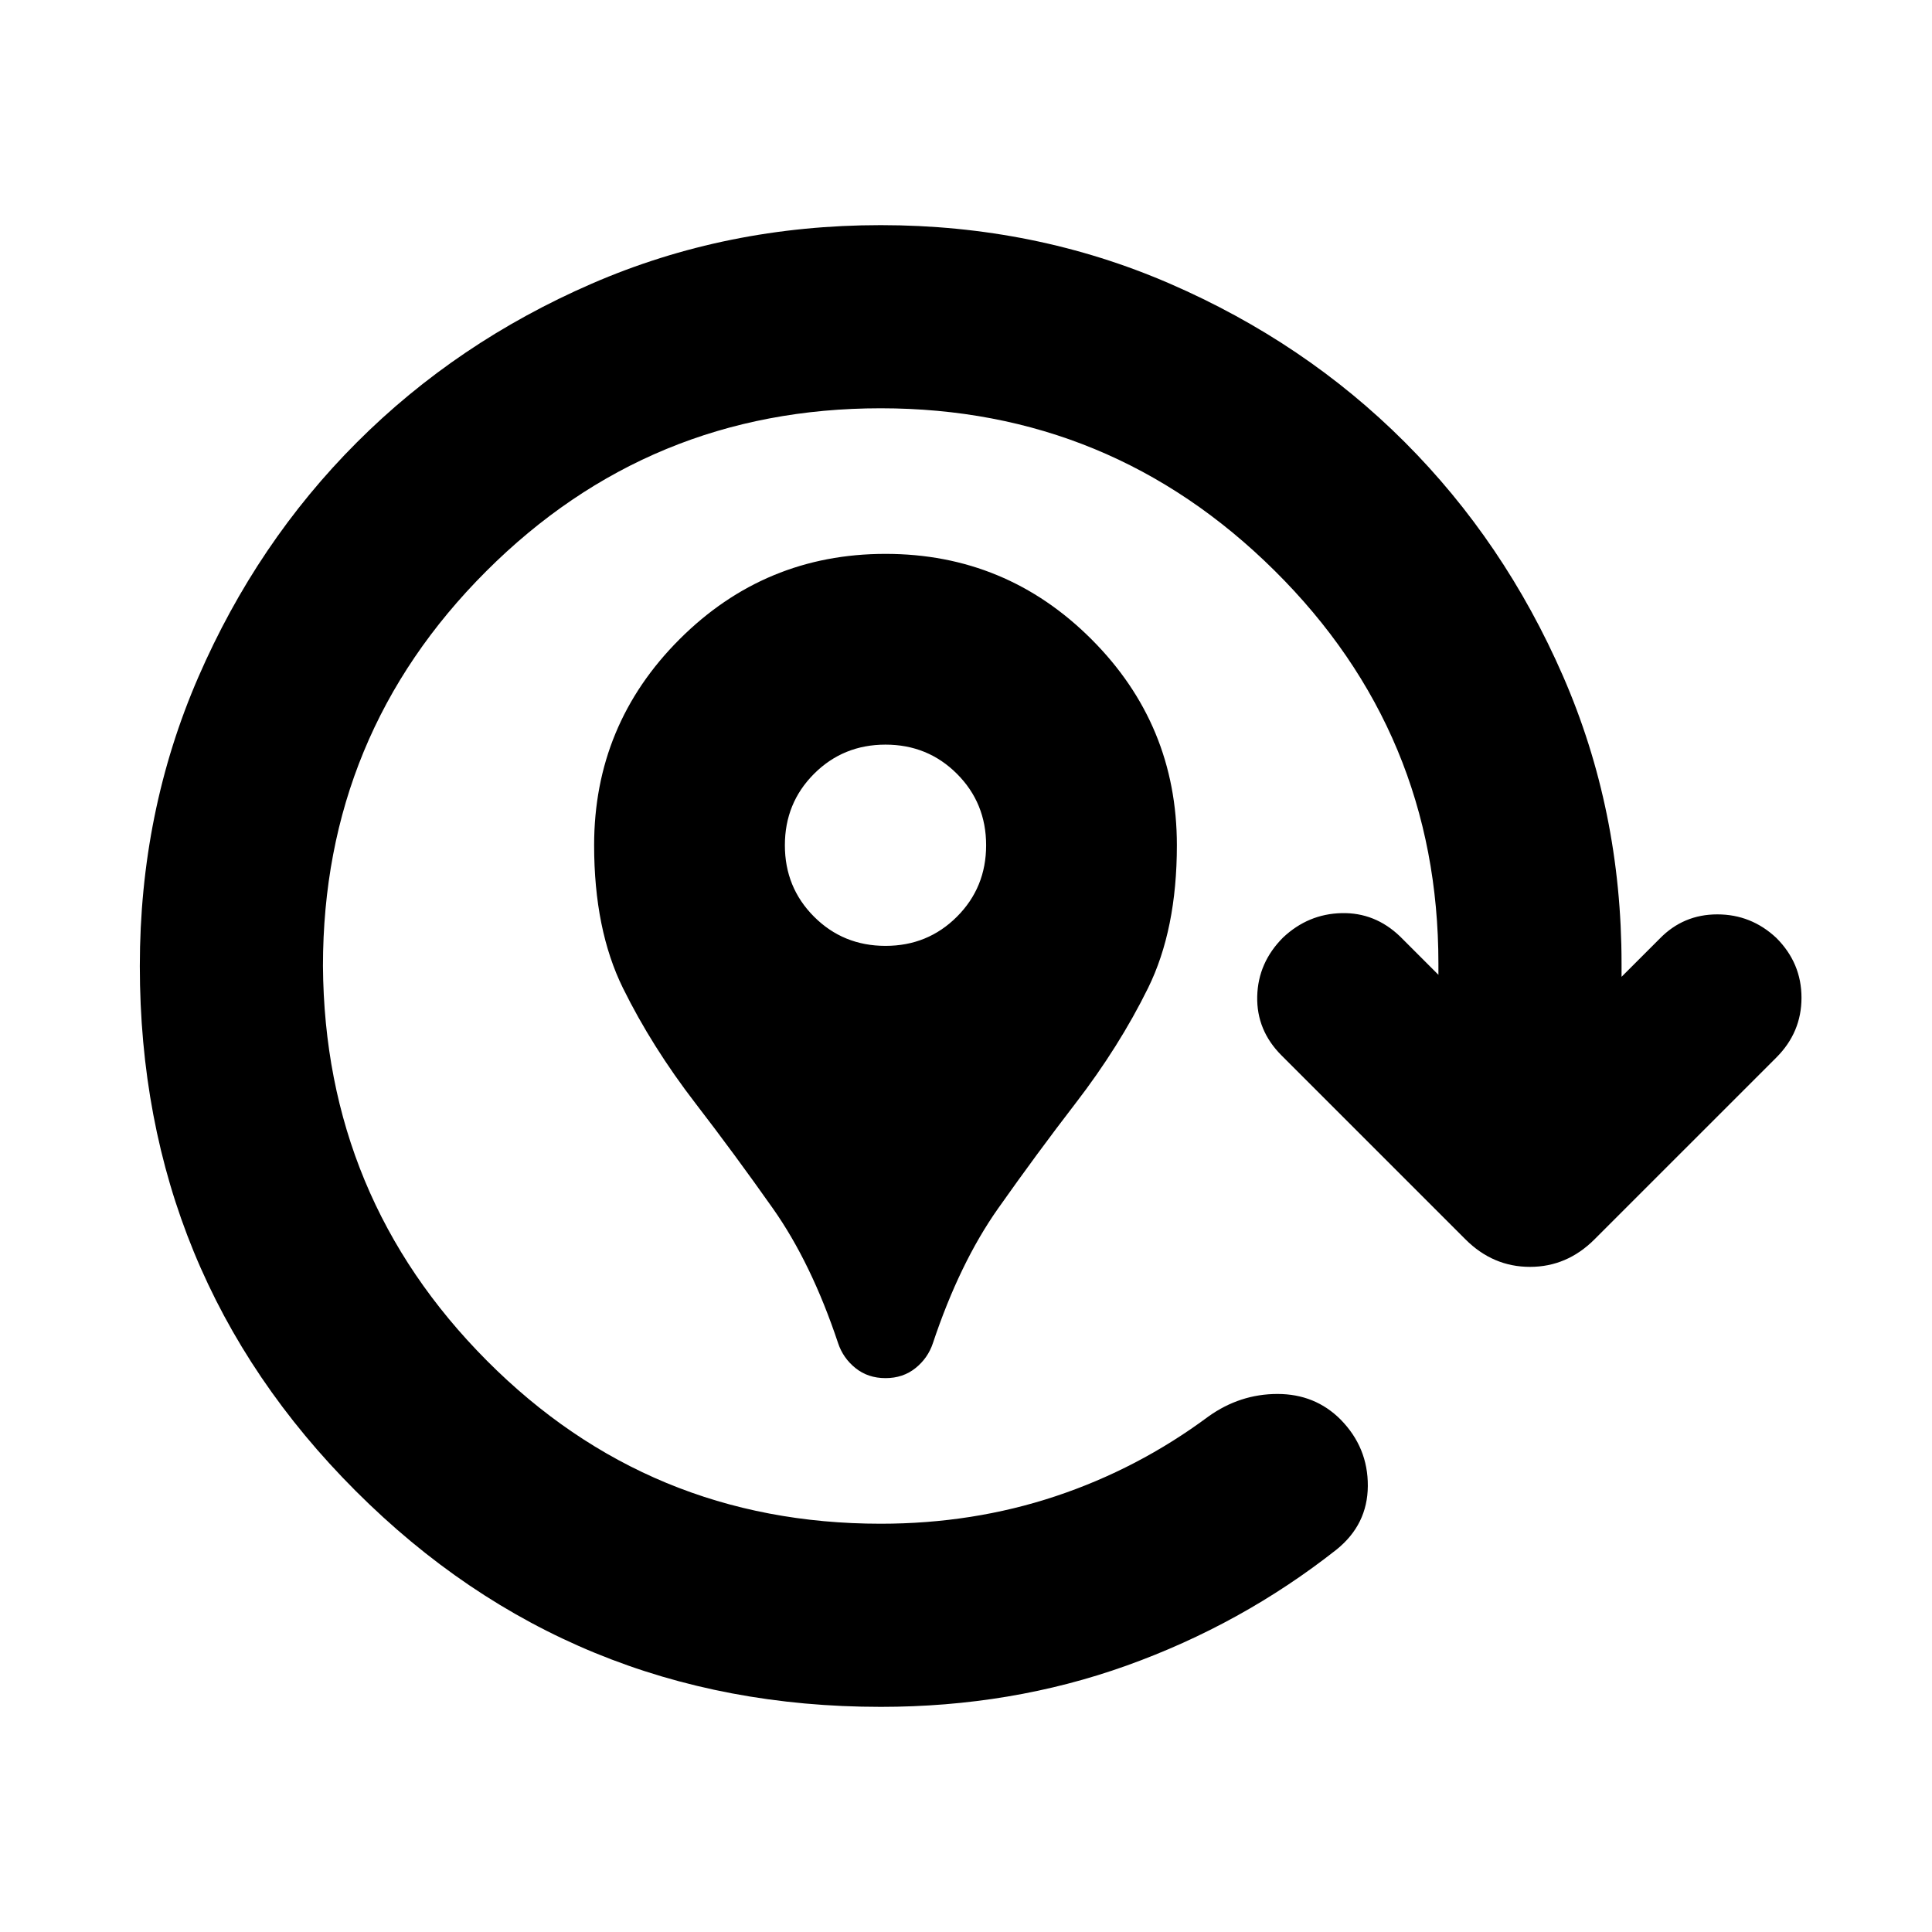 <svg aria-hidden="true" viewBox="0 -960 960 960" fill="currentColor">
  <path d="M440-275.217q-8.674 0-14.87-4.957-6.195-4.956-8.674-12.391-13.282-39.848-32.445-67.011-19.163-27.163-38.446-52.206-21.674-28.153-36.011-57.229-14.337-29.076-14.337-70.989 0-59.913 42.435-102.348T440-684.783q59.913 0 102.348 42.435T584.783-540q0 41.913-14.337 70.989-14.337 29.076-36.011 57.229-19.283 25.043-38.446 52.206-19.163 27.163-32.445 67.011-2.479 7.435-8.674 12.391-6.196 4.957-14.87 4.957ZM440-490q21 0 35.5-14.5T490-540q0-21-14.5-35.5T440-590q-21 0-35.5 14.5T390-540q0 21 14.5 35.5T440-490Zm-2.391 378.131q-153.587 0-260.859-107.272Q69.478-326.413 69.478-480q0-76.674 29.098-143.609t78.793-116.63Q227.065-789.935 294-819.033t143.609-29.098q76.674 0 143.728 29.098t116.63 78.674q49.577 49.576 78.674 116.272 29.098 66.696 29.098 142.891v6.566l19.022-19.022q11.717-12 28.576-12t29.337 11.717q12.478 12.479 12.478 29.696 0 17.217-12.478 29.696l-90.37 90.369Q778.63-330.5 760.239-330.5t-32.065-13.674l-91.37-91.369q-12.478-12.479-12.098-29.316.381-16.837 12.859-29.315 12.478-11.717 29.076-12.098 16.598-.38 29.076 11.62l19.022 19.022v-5.566q0-114.565-81.402-195.25-81.402-80.684-195.728-80.684-115.044 0-196.087 81.043Q160.478-595.043 160.478-480q.761 115.043 81.424 196.087 80.663 81.043 195.707 81.043 45.804 0 86.826-13.641 41.021-13.641 76.021-39.641 15.674-11.196 34.327-11.196 18.652 0 31.326 12.674 13.674 13.913 13.554 33.065-.119 19.153-15.554 31.587-47.196 37.196-104.392 57.674-57.195 20.479-122.108 20.479Z"/>
</svg>
